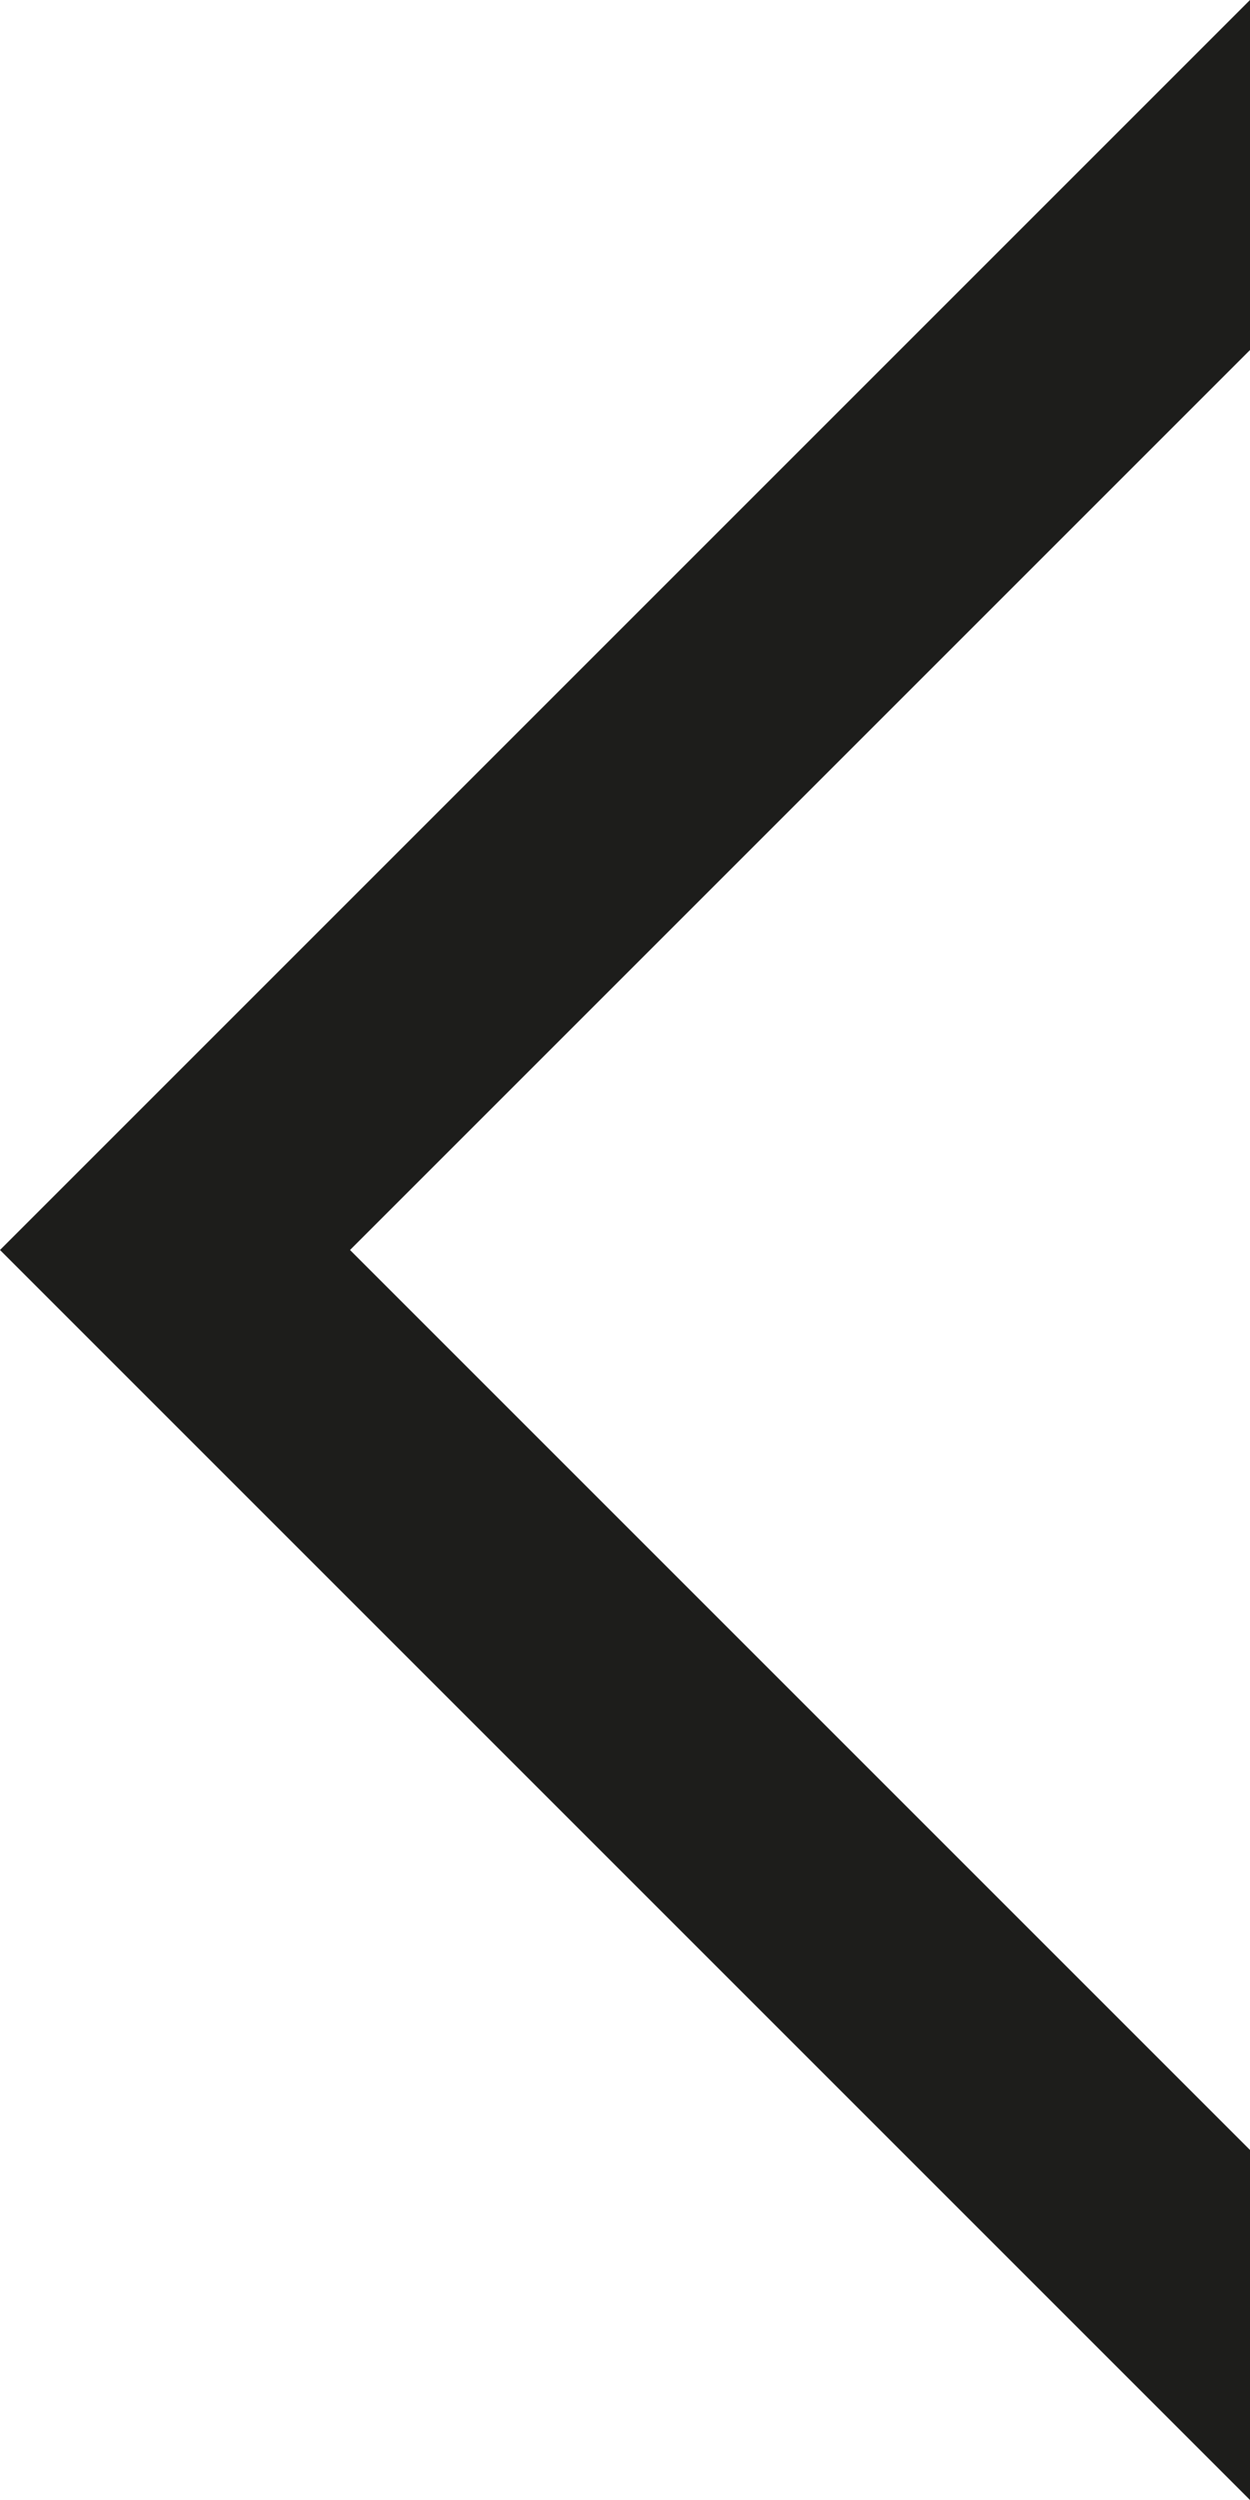 <svg xmlns="http://www.w3.org/2000/svg" viewBox="0 0 18.32 36.64"><defs><style>.cls-1{fill:#1d1d1b;}</style></defs><g id="레이어_2" data-name="레이어 2"><g id="모달1"><polygon class="cls-1" points="18.32 36.64 18.32 31.51 5.13 18.32 18.32 5.13 18.32 0 0 18.32 18.32 36.64"/></g></g></svg>